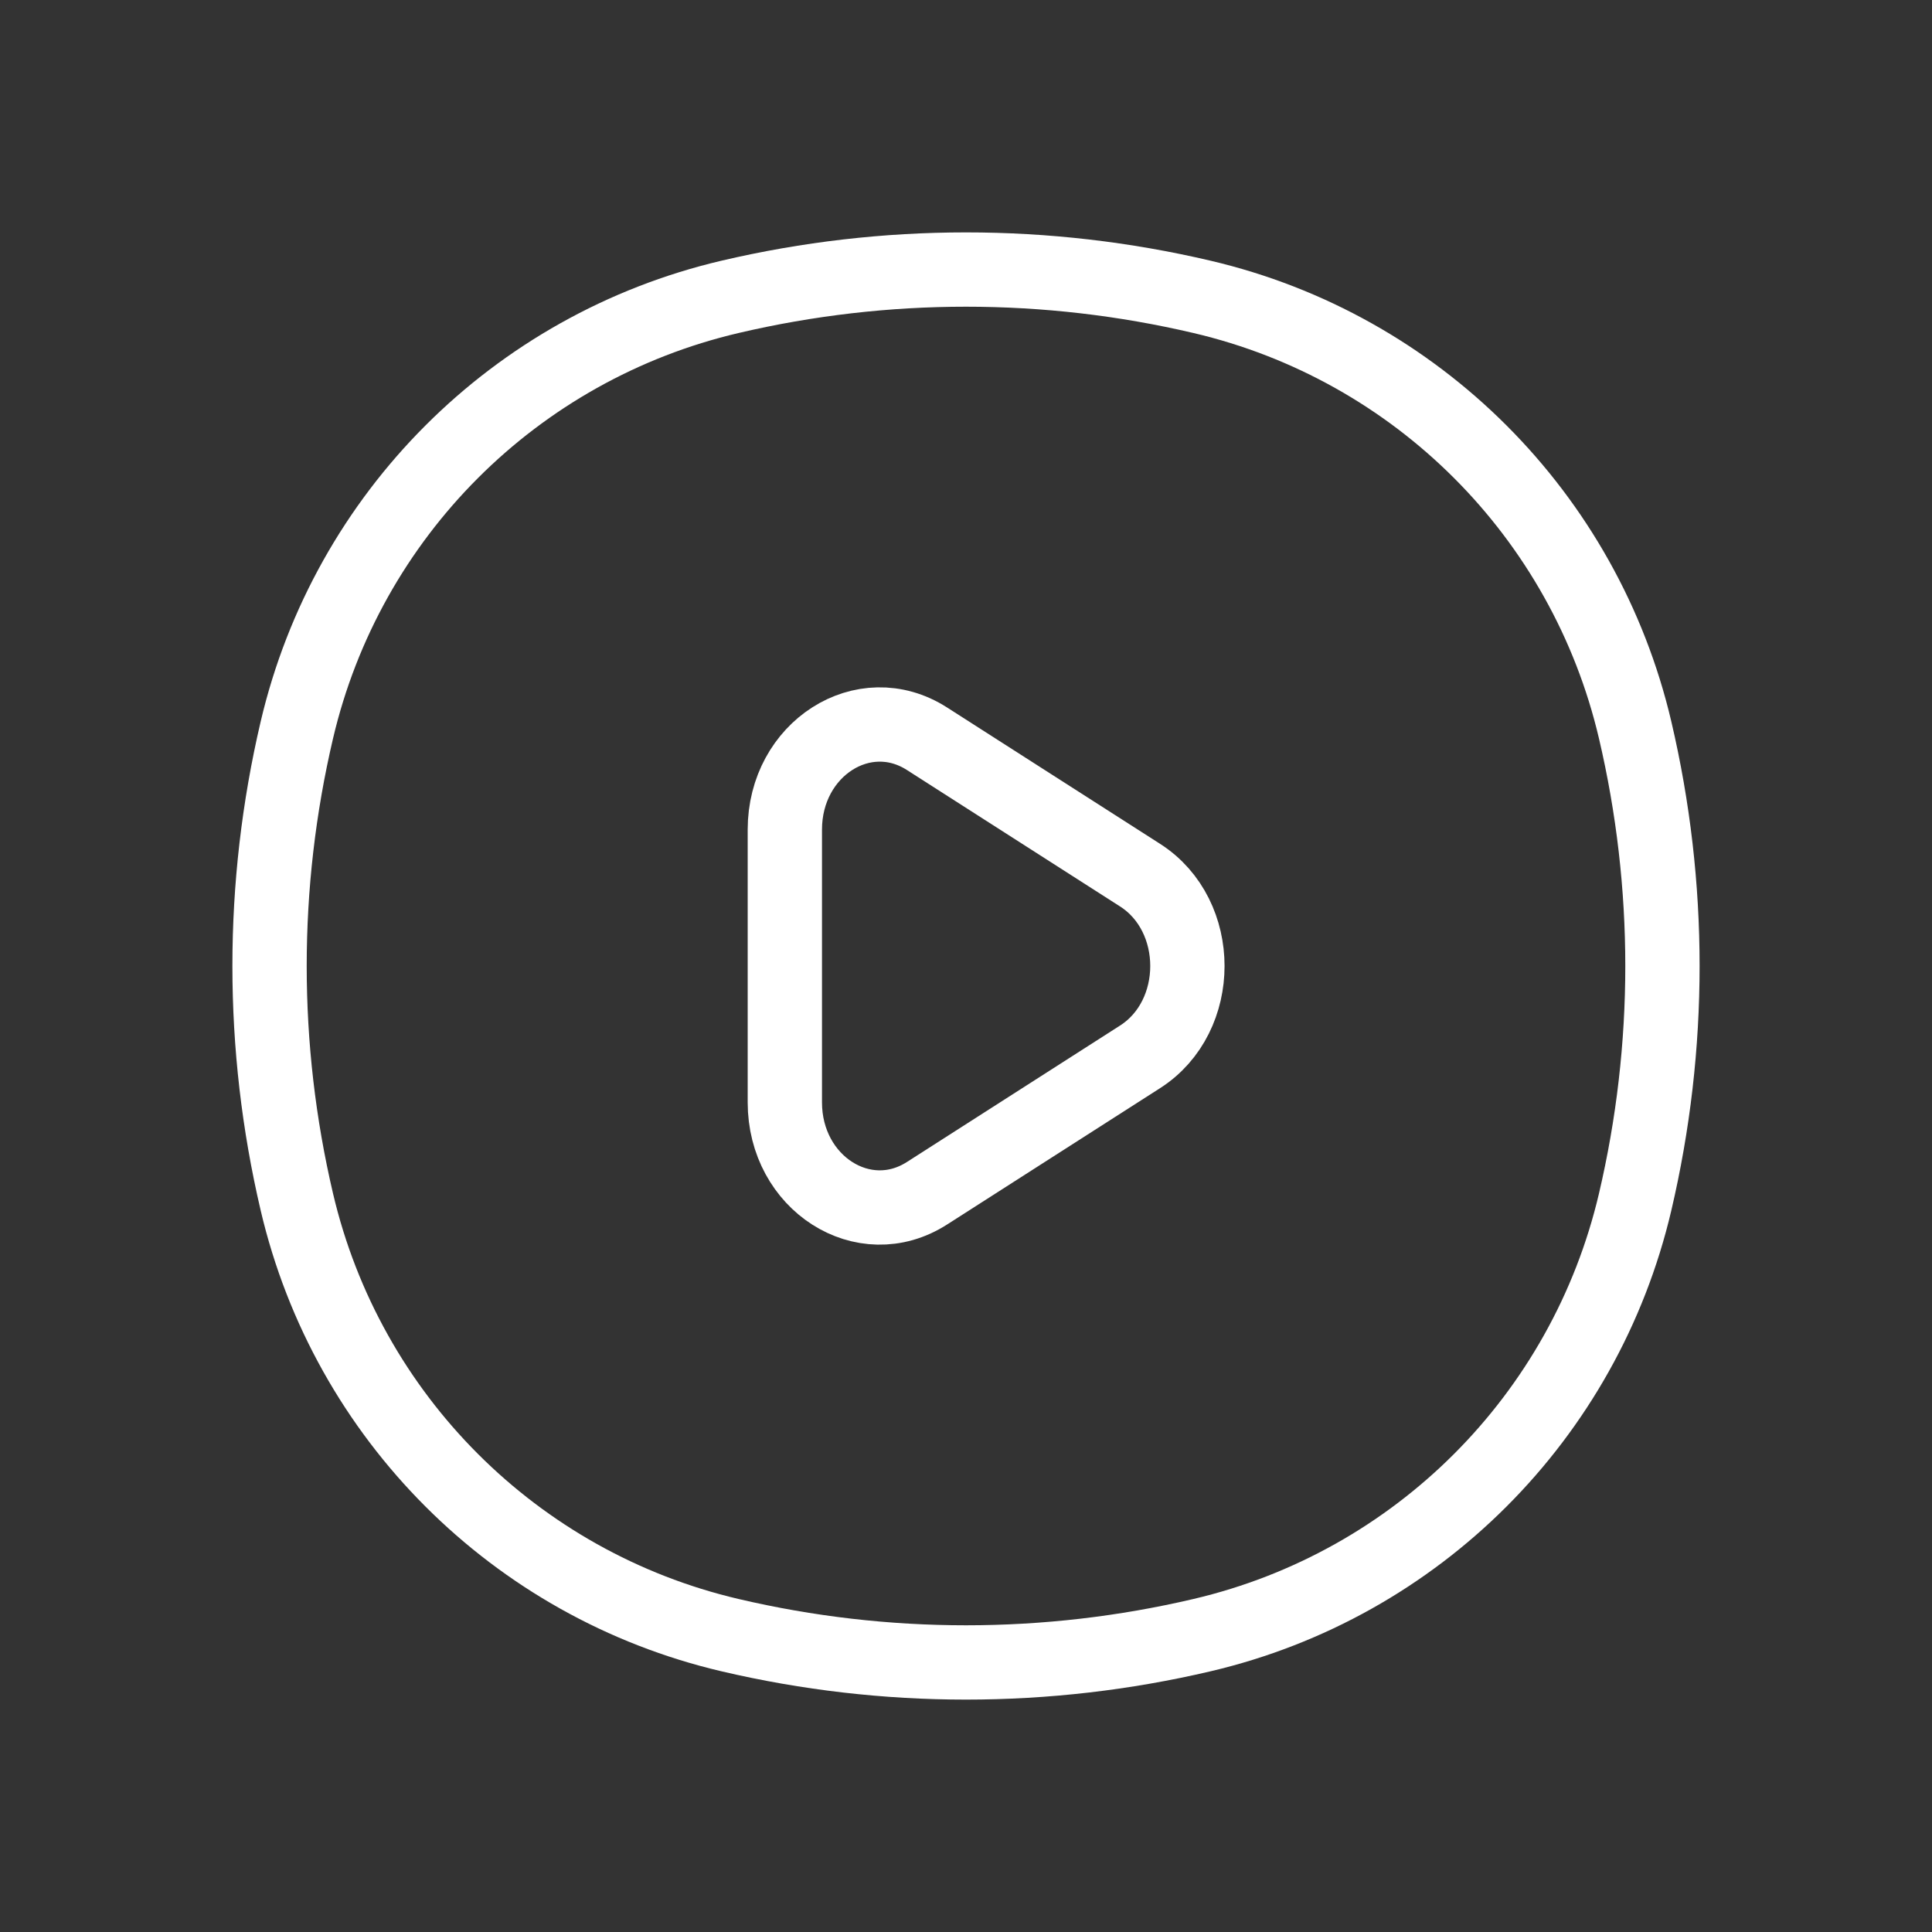 <svg width="26" height="26" viewBox="0 0 26 26" fill="none" xmlns="http://www.w3.org/2000/svg">
<rect x="0" y="0" width="26" height="26" fill="#333333" stroke="none"/>
<path d="M3.995 9.824C4.673 6.932 6.932 4.673 9.824 3.995V3.995C11.913 3.505 14.087 3.505 16.176 3.995V3.995C19.068 4.673 21.327 6.932 22.005 9.824V9.824C22.495 11.913 22.495 14.087 22.005 16.176V16.176C21.327 19.068 19.068 21.327 16.176 22.005V22.005C14.087 22.495 11.913 22.495 9.824 22.005V22.005C6.932 21.327 4.673 19.068 3.995 16.176V16.176C3.505 14.087 3.505 11.913 3.995 9.824V9.824Z" stroke="white" strokeWidth="2"/>
<path d="M15.342 11.777C16.192 12.32 16.192 13.68 15.342 14.223L12.474 16.059C11.625 16.602 10.562 15.923 10.562 14.835L10.562 11.165C10.562 10.077 11.625 9.398 12.474 9.941L15.342 11.777Z" stroke="white" strokeWidth="2"/>
</svg>
